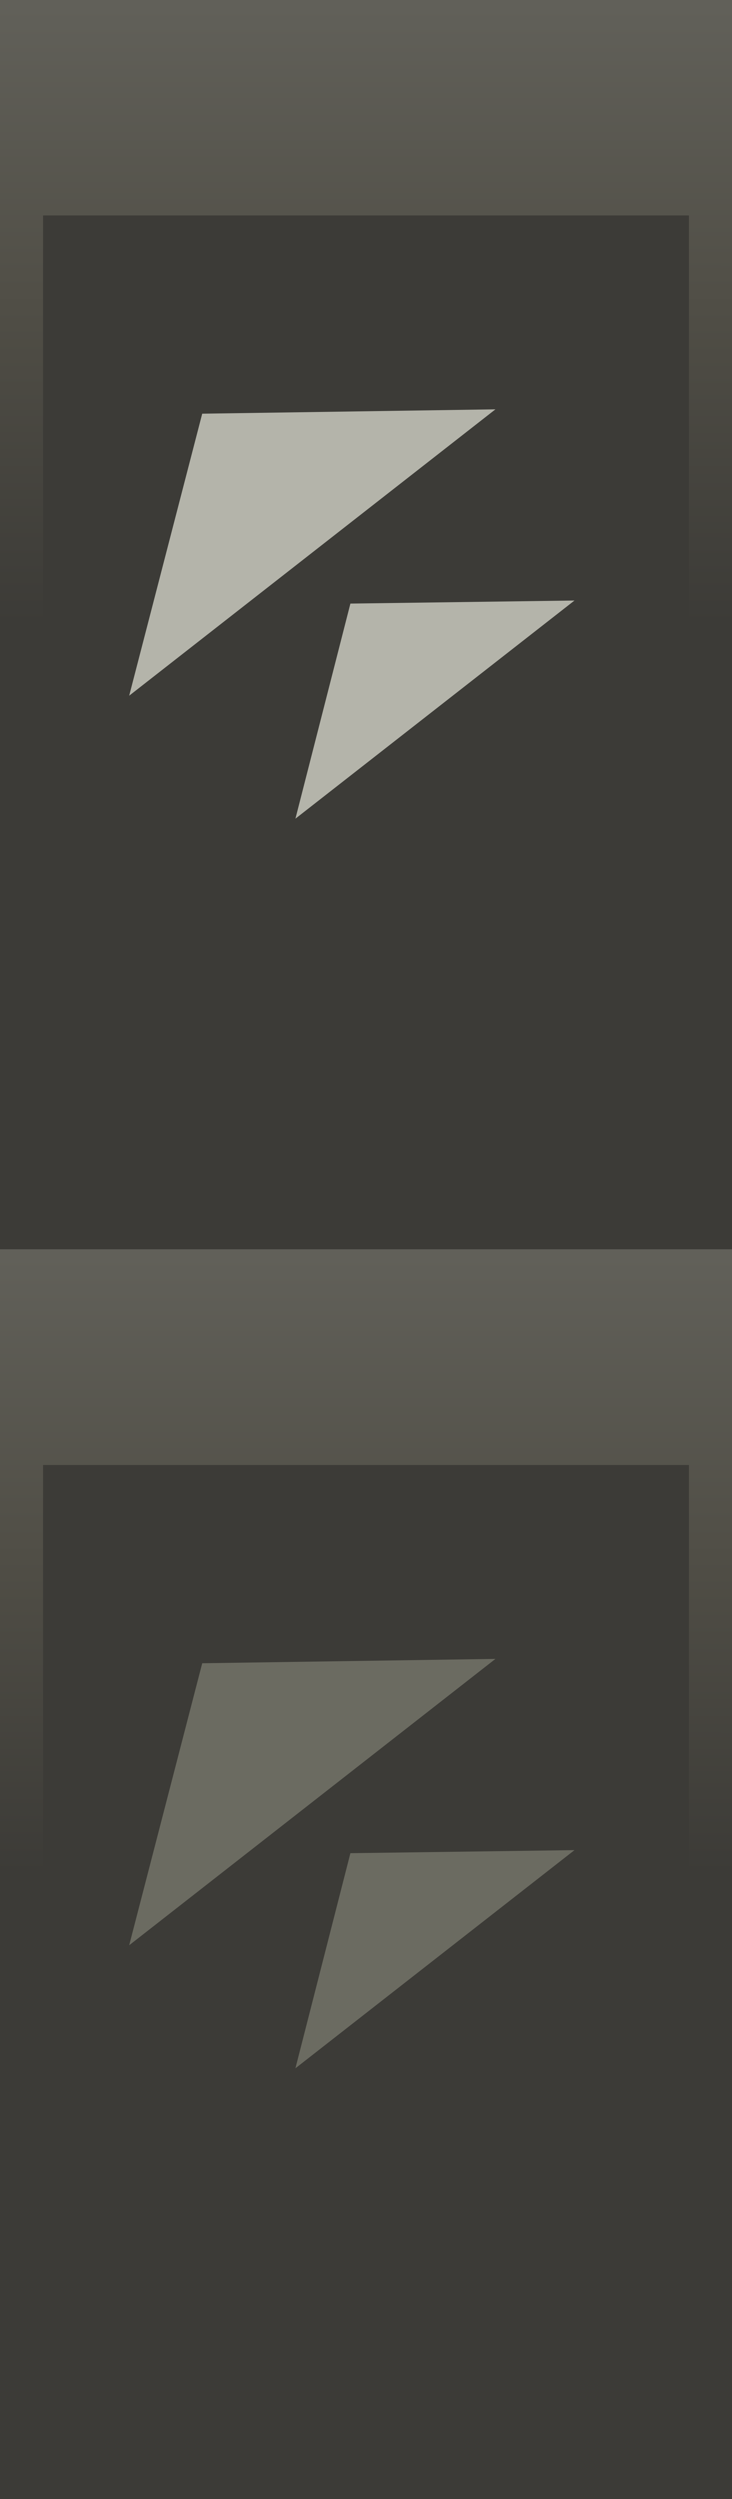 <?xml version="1.0" encoding="UTF-8" standalone="no"?>
<!-- Created with Inkscape (http://www.inkscape.org/) -->

<svg
   xmlns:dc="http://purl.org/dc/elements/1.1/"
   xmlns:cc="http://creativecommons.org/ns#"
   xmlns:rdf="http://www.w3.org/1999/02/22-rdf-syntax-ns#"
   xmlns:svg="http://www.w3.org/2000/svg"
   xmlns="http://www.w3.org/2000/svg"
   xmlns:xlink="http://www.w3.org/1999/xlink"
   xmlns:sodipodi="http://sodipodi.sourceforge.net/DTD/sodipodi-0.dtd"
   xmlns:inkscape="http://www.inkscape.org/namespaces/inkscape"
   width="17"
   height="58"
   id="svg4431"
   version="1.1"
   inkscape:version="0.48.4 r9939"
   sodipodi:docname="Nouveau document 6">
  <defs
     id="defs4433">
    <linearGradient
       y2="-0.246"
       x2="1.14"
       y1="29.246"
       x1="1.106"
       gradientTransform="matrix(8.5,0,0,1,-1.8174092e-7,1023.362)"
       gradientUnits="userSpaceOnUse"
       id="linearGradient3934"
       xlink:href="#linearGradient3759"
       inkscape:collect="always" />
    <linearGradient
       id="linearGradient3759">
      <stop
         style="stop-color:#3c3b37;stop-opacity:1;"
         offset="0"
         id="stop3761" />
      <stop
         id="stop3779"
         offset="0.5"
         style="stop-color:#3c3b37;stop-opacity:1;" />
      <stop
         style="stop-color:#504e46;stop-opacity:1;"
         offset="0.75"
         id="stop3781" />
      <stop
         style="stop-color:#62615a;stop-opacity:1;"
         offset="1"
         id="stop3763" />
    </linearGradient>
    <linearGradient
       inkscape:collect="always"
       xlink:href="#linearGradient3759"
       id="linearGradient3143"
       gradientUnits="userSpaceOnUse"
       gradientTransform="matrix(8.5,0,0,1,1.13588e-8,994.362)"
       x1="1.106"
       y1="29.246"
       x2="1.14"
       y2="-0.246" />
    <linearGradient
       id="linearGradient4410">
      <stop
         style="stop-color:#3c3b37;stop-opacity:1;"
         offset="0"
         id="stop4412" />
      <stop
         id="stop4414"
         offset="0.5"
         style="stop-color:#3c3b37;stop-opacity:1;" />
      <stop
         style="stop-color:#504e46;stop-opacity:1;"
         offset="0.75"
         id="stop4416" />
      <stop
         style="stop-color:#62615a;stop-opacity:1;"
         offset="1"
         id="stop4418" />
    </linearGradient>
    <linearGradient
       y2="-0.246"
       x2="1.14"
       y1="29.246"
       x1="1.106"
       gradientTransform="matrix(8.5,0,0,1,-1.8174092e-7,1023.362)"
       gradientUnits="userSpaceOnUse"
       id="linearGradient4429"
       xlink:href="#linearGradient3759"
       inkscape:collect="always" />
  </defs>
  <sodipodi:namedview
     id="base"
     pagecolor="#ffffff"
     bordercolor="#666666"
     borderopacity="1.0"
     inkscape:pageopacity="0.0"
     inkscape:pageshadow="2"
     inkscape:zoom="8.637931"
     inkscape:cx="8.5"
     inkscape:cy="29"
     inkscape:document-units="px"
     inkscape:current-layer="layer1"
     showgrid="false"
     inkscape:showpageshadow="false"
     inkscape:window-width="993"
     inkscape:window-height="714"
     inkscape:window-x="31"
     inkscape:window-y="25"
     inkscape:window-maximized="1" />
  <g
     inkscape:label="Calque 1"
     inkscape:groupmode="layer"
     id="layer1"
     transform="translate(0,-994.362)">
    <rect
       style="fill:url(#linearGradient4429);fill-opacity:1;stroke:none"
       id="rect2987"
       width="17"
       height="29"
       x="-1.8174092e-07"
       y="1023.362" />
    <rect
       y="994.362"
       x="1.9446428e-08"
       height="29"
       width="17"
       id="rect3072"
       style="fill:url(#linearGradient3143);fill-opacity:1;stroke:none" />
    <g
       id="g3287"
       transform="matrix(0.974,0,0,0.974,-788.384,280.975)"
       style="fill:#3c3b37;fill-opacity:1;display:inline" />
    <g
       id="g3287-1"
       transform="matrix(0.974,0,0,0.974,-787.884,280.975)"
       style="fill:#3c3b37;fill-opacity:1;display:inline" />
    <rect
       style="color:#000000;fill:#3c3b37;fill-opacity:1;stroke:none;stroke-width:0.4;marker:none;visibility:visible;display:inline;overflow:visible;enable-background:accumulate"
       id="rect2993-6"
       width="15"
       height="19"
       x="1"
       y="999.362" />
    <g
       id="g3287-9"
       transform="matrix(0.974,0,0,0.974,-787.884,251.975)"
       style="fill:#3c3b37;fill-opacity:1;display:inline" />
    <path
       style="color:#000000;fill:#b4b4aa;fill-opacity:1;fill-rule:nonzero;stroke:none;stroke-width:1.5;marker:none;visibility:visible;display:inline;overflow:visible;enable-background:accumulate"
       d="M 4.696,1003.964 3,1010.508 l 8.506,-6.646 -6.81,0.101 z m 3.442,4.405 -1.277,4.993 6.481,-5.063 -5.204,0.071 z"
       id="path3004"
       inkscape:connector-curvature="0" />
    <rect
       style="color:#000000;fill:#3c3b37;fill-opacity:1;stroke:none;stroke-width:0.4;marker:none;visibility:visible;display:inline;overflow:visible;enable-background:accumulate"
       id="rect2993-6-6"
       width="15"
       height="19"
       x="1"
       y="1028.362" />
    <path
       style="color:#000000;fill:#6b6b61;fill-opacity:1;fill-rule:nonzero;stroke:none;stroke-width:1.5;marker:none;visibility:visible;display:inline;overflow:visible;enable-background:accumulate"
       d="M 4.696,1032.965 3,1039.508 l 8.506,-6.646 -6.81,0.101 z m 3.442,4.405 -1.277,4.993 6.481,-5.063 -5.204,0.071 z"
       id="path3004-0"
       inkscape:connector-curvature="0" />
  </g>
</svg>
